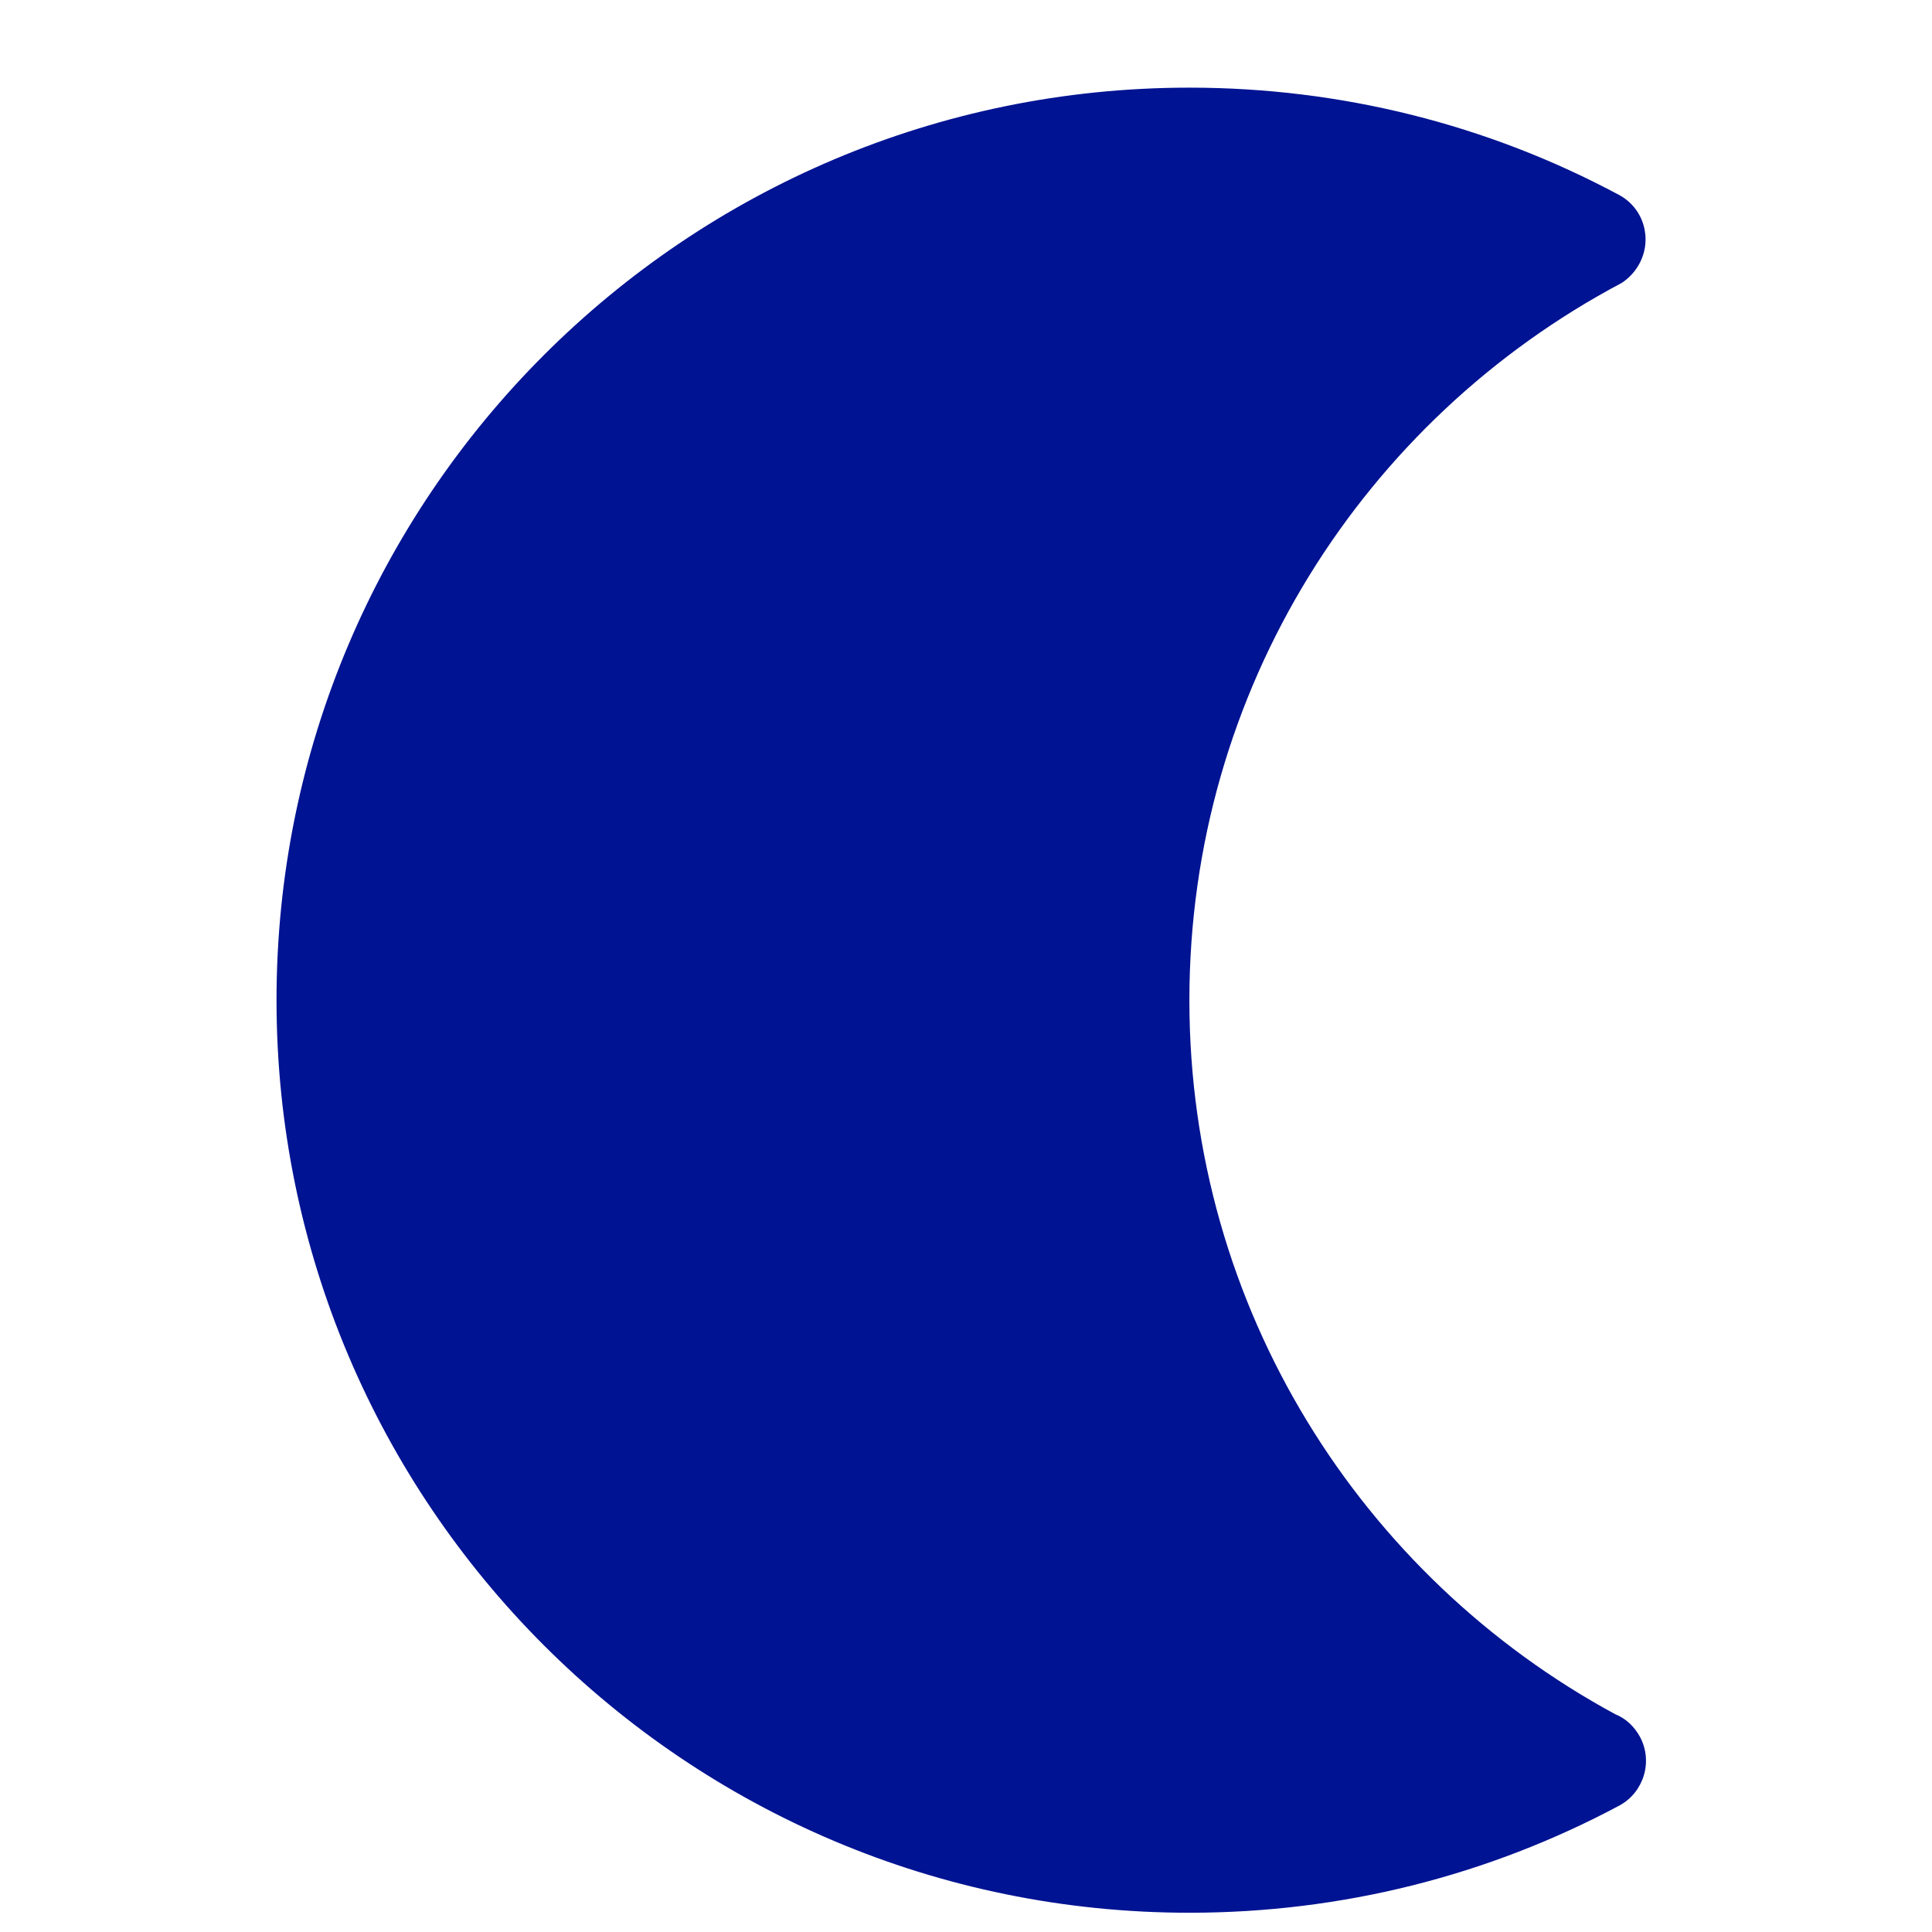 <svg xmlns="http://www.w3.org/2000/svg" width="375" viewBox="0 0 375 375" height="375" version="1.0"><defs><clipPath id="a"><path d="M 53.672 17 L 320 17 L 320 372 L 53.672 372 Z M 53.672 17"/></clipPath></defs><g clip-path="url(#a)"><path fill="#001392" d="M 230.859 194.137 C 230.859 133.762 264.801 81.383 314.734 54.938 C 316.172 54.016 317.402 52.684 318.223 51.145 C 320.785 46.328 319.043 40.383 314.223 37.82 C 288.793 24.188 260.289 17.012 230.859 17.012 C 133.039 17.012 53.672 96.348 53.672 194.137 C 53.672 291.926 133.039 371.262 230.859 371.262 C 260.391 371.262 288.793 364.086 314.324 350.453 C 319.043 347.891 320.891 341.945 318.324 337.129 C 317.195 335.078 315.555 333.543 313.504 332.723 C 264.289 306.07 230.859 254 230.859 194.137 Z M 230.859 194.137" fill-rule="evenodd"/></g></svg>